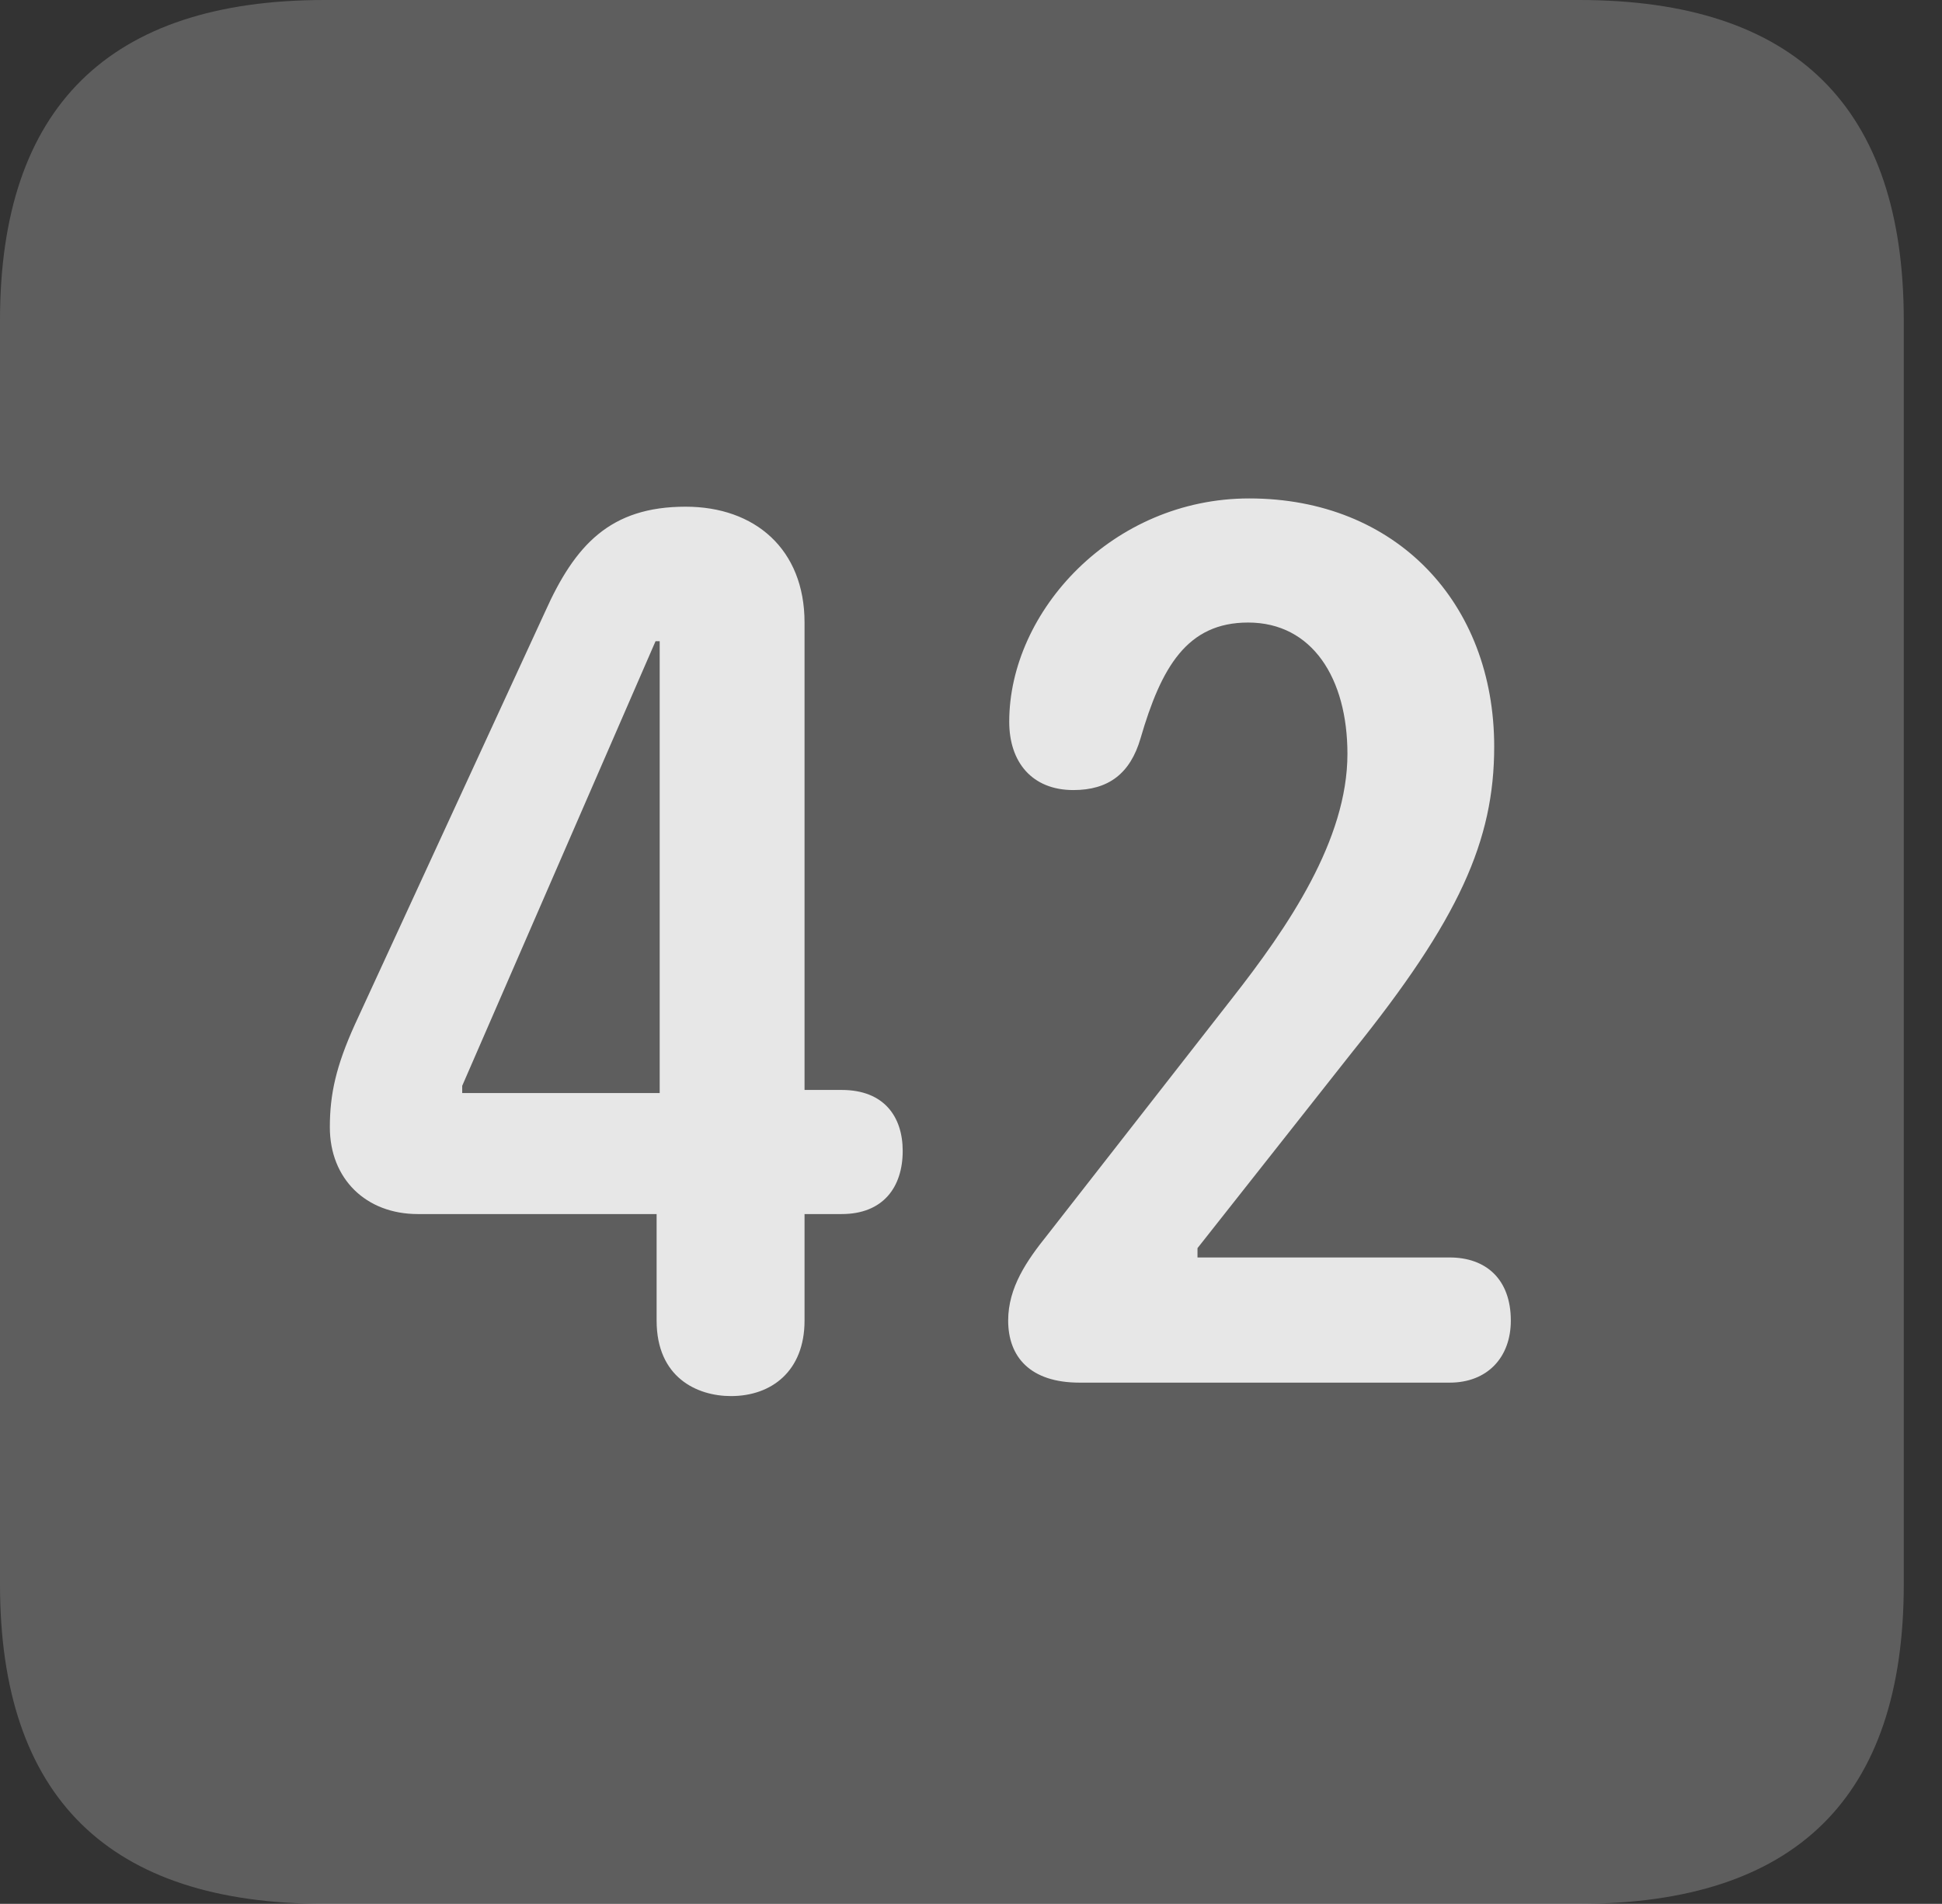 <?xml version="1.0" encoding="UTF-8"?>
<!--Generator: Apple Native CoreSVG 341-->
<!DOCTYPE svg
PUBLIC "-//W3C//DTD SVG 1.1//EN"
       "http://www.w3.org/Graphics/SVG/1.1/DTD/svg11.dtd">
<svg version="1.1" xmlns="http://www.w3.org/2000/svg" xmlns:xlink="http://www.w3.org/1999/xlink" viewBox="0 0 18.34 17.979">
 <rect x="0" y="0" width="18.34" height="17.979" fill="#333333" stroke="none"/>
 <g>
  <rect height="17.979" opacity="0" width="18.34" x="0" y="0"/>
  <path d="M3.066 17.979L14.912 17.979C16.963 17.979 17.979 16.973 17.979 14.961L17.979 3.027C17.979 1.016 16.963 0 14.912 0L3.066 0C1.025 0 0 1.016 0 3.027L0 14.961C0 16.973 1.025 17.979 3.066 17.979Z" fill="white" fill-opacity="0.212"/>
  <path d="M6.904 13.184C6.582 13.184 6.201 13.008 6.201 12.471L6.201 11.465L3.945 11.465C3.457 11.465 3.115 11.133 3.115 10.645C3.115 10.332 3.174 10.068 3.35 9.678L5.146 5.781C5.43 5.146 5.762 4.785 6.475 4.785C7.129 4.785 7.598 5.186 7.598 5.879L7.598 10.293L7.949 10.293C8.35 10.293 8.525 10.547 8.525 10.869C8.525 11.211 8.34 11.465 7.949 11.465L7.598 11.465L7.598 12.471C7.598 12.949 7.285 13.184 6.904 13.184ZM6.23 10.322L6.23 6.055L6.191 6.055L4.365 10.254L4.365 10.322ZM10.195 13.057C9.727 13.057 9.521 12.812 9.521 12.471C9.521 12.158 9.697 11.904 9.893 11.66L11.631 9.434C12.168 8.75 12.725 7.93 12.725 7.119C12.725 6.406 12.393 5.879 11.787 5.879C11.211 5.879 10.967 6.299 10.771 6.973C10.674 7.305 10.469 7.461 10.137 7.461C9.746 7.461 9.531 7.197 9.531 6.816C9.531 5.771 10.508 4.707 11.797 4.707C13.184 4.707 14.111 5.693 14.111 7.051C14.111 7.939 13.779 8.682 12.773 9.932L11.309 11.787L11.309 11.875L13.691 11.875C14.033 11.875 14.268 12.08 14.268 12.471C14.268 12.822 14.043 13.057 13.691 13.057Z" fill="white" fill-opacity="0.85"/>
 </g>
</svg>
